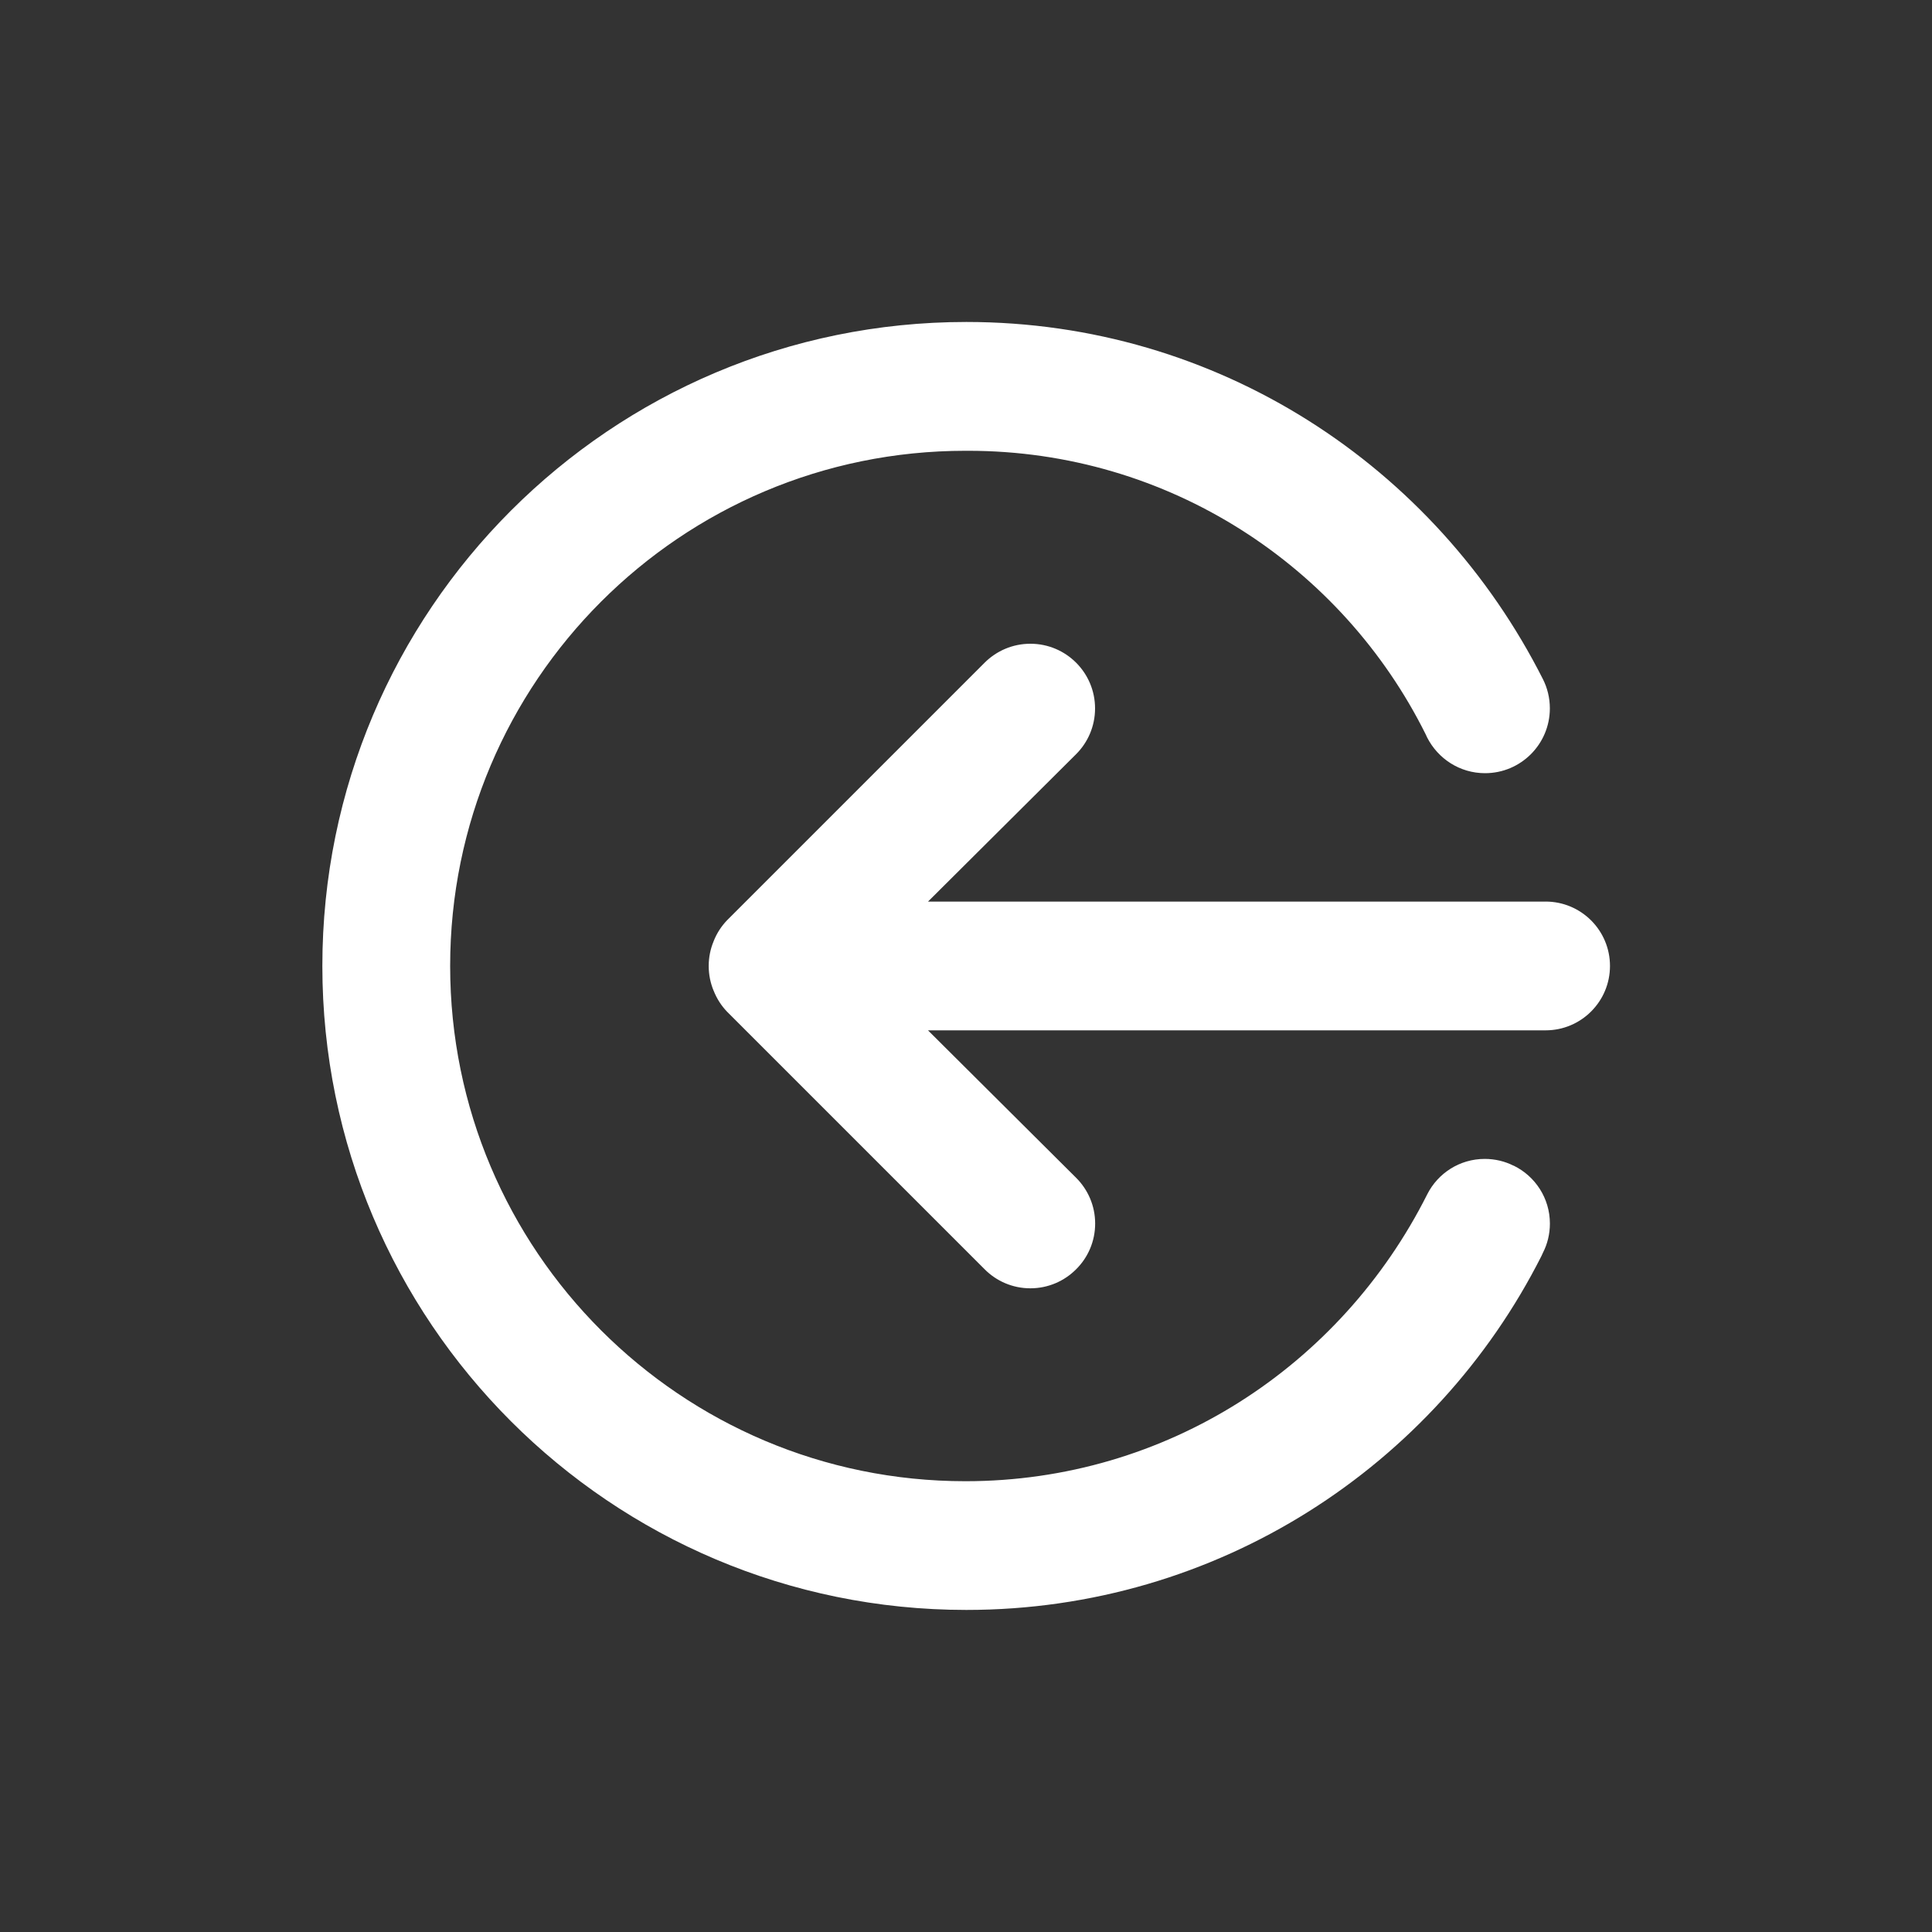 <!-- Generated by IcoMoon.io -->
<svg version="1.1" xmlns="http://www.w3.org/2000/svg" width="40" height="40" viewBox="0 0 40 40">
<rect x="0" y="0" width="40" height="40" fill="#333333" stroke="none"/>
<title>sign-in-alt</title>
<path fill="#fff" d="M31.333 24.133c-0.173-0.088-0.377-0.139-0.593-0.139-0.52 0-0.97 0.297-1.19 0.732l-0.004 0.008c-1.784 3.544-5.392 5.933-9.559 5.933-5.891 0-10.667-4.776-10.667-10.667s4.776-10.667 10.667-10.667c0.004 0 0.009 0 0.013 0h-0.001c0.014-0 0.030-0 0.046-0 4.151 0 7.743 2.392 9.473 5.872l0.028 0.061c0.225 0.443 0.678 0.742 1.2 0.742 0.741 0 1.342-0.601 1.342-1.342 0-0.219-0.052-0.425-0.145-0.608l0.004 0.008c-2.232-4.421-6.739-7.4-11.94-7.4-7.364 0-13.333 5.97-13.333 13.333s5.97 13.333 13.333 13.333c5.202 0 9.708-2.979 11.905-7.324l0.035-0.076c0.089-0.174 0.142-0.38 0.142-0.599 0-0.526-0.305-0.981-0.747-1.198l-0.008-0.003zM32 18.667h-12.787l3.067-3.053c0.242-0.242 0.392-0.577 0.392-0.947 0-0.739-0.599-1.339-1.339-1.339-0.37 0-0.704 0.15-0.947 0.392l-5.333 5.333c-0.118 0.123-0.213 0.269-0.277 0.431l-0.003 0.009c-0.063 0.15-0.1 0.324-0.1 0.507s0.037 0.357 0.103 0.515l-0.003-0.009c0.067 0.171 0.162 0.317 0.28 0.44l-0-0 5.333 5.333c0.242 0.244 0.577 0.394 0.947 0.394s0.705-0.151 0.947-0.394l0-0c0.244-0.242 0.394-0.577 0.394-0.947s-0.151-0.705-0.394-0.947l-0-0-3.067-3.053h12.787c0.736 0 1.333-0.597 1.333-1.333s-0.597-1.333-1.333-1.333v0z"></path>
</svg>

